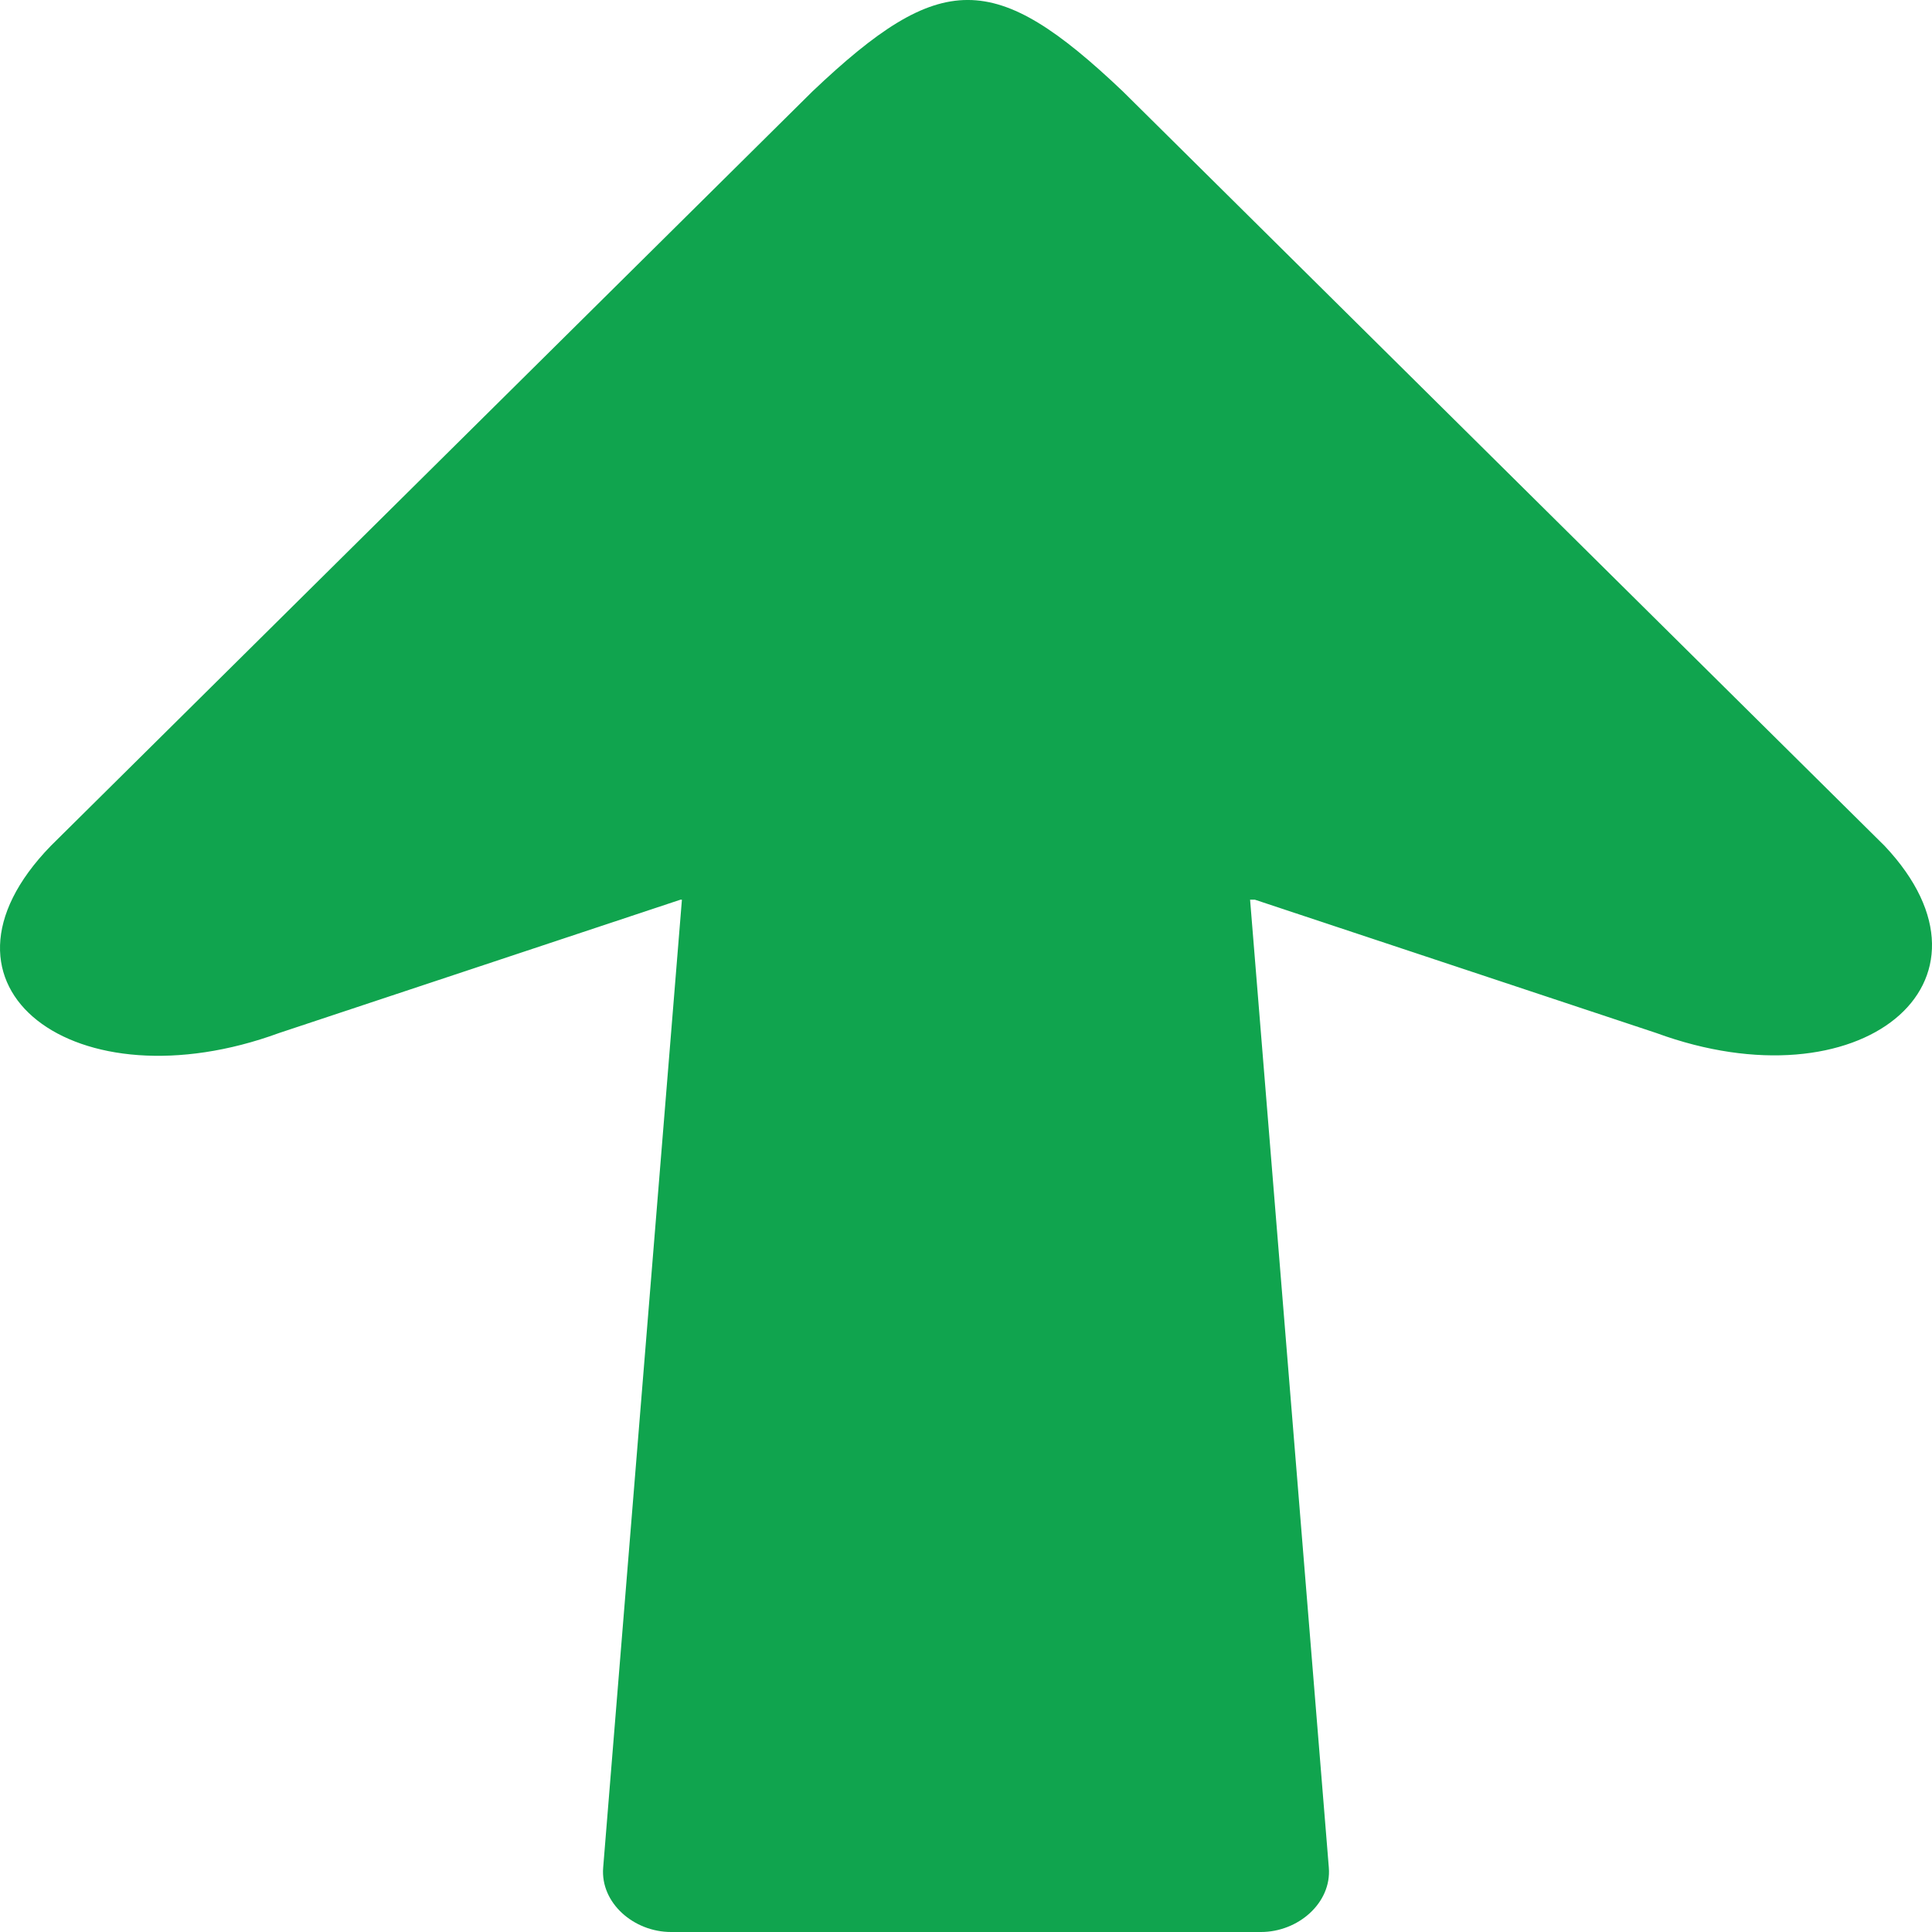 <svg width="25" height="25" viewBox="0 0 25 25" fill="none" xmlns="http://www.w3.org/2000/svg">
<g clip-path="url(#clip0_53_1615)">
<path fill-rule="evenodd" clip-rule="evenodd" d="M16.176 11.642L17.195 24.167C17.232 24.623 16.799 25 16.317 25H8.683C8.201 25 7.768 24.624 7.805 24.167L8.824 11.642H8.805L3.612 13.367C0.977 14.333 -1.115 12.772 0.657 10.946L10.515 1.181C12.175 -0.394 12.869 -0.394 14.528 1.181L24.387 10.946C26.056 12.717 24.067 14.333 21.432 13.367L16.238 11.642H16.176Z" fill="#10A44E"/>
</g>
<defs>
<clipPath id="clip0_53_1615">
<rect width="25" height="25" fill="white"/>
</clipPath>
</defs>
</svg>
